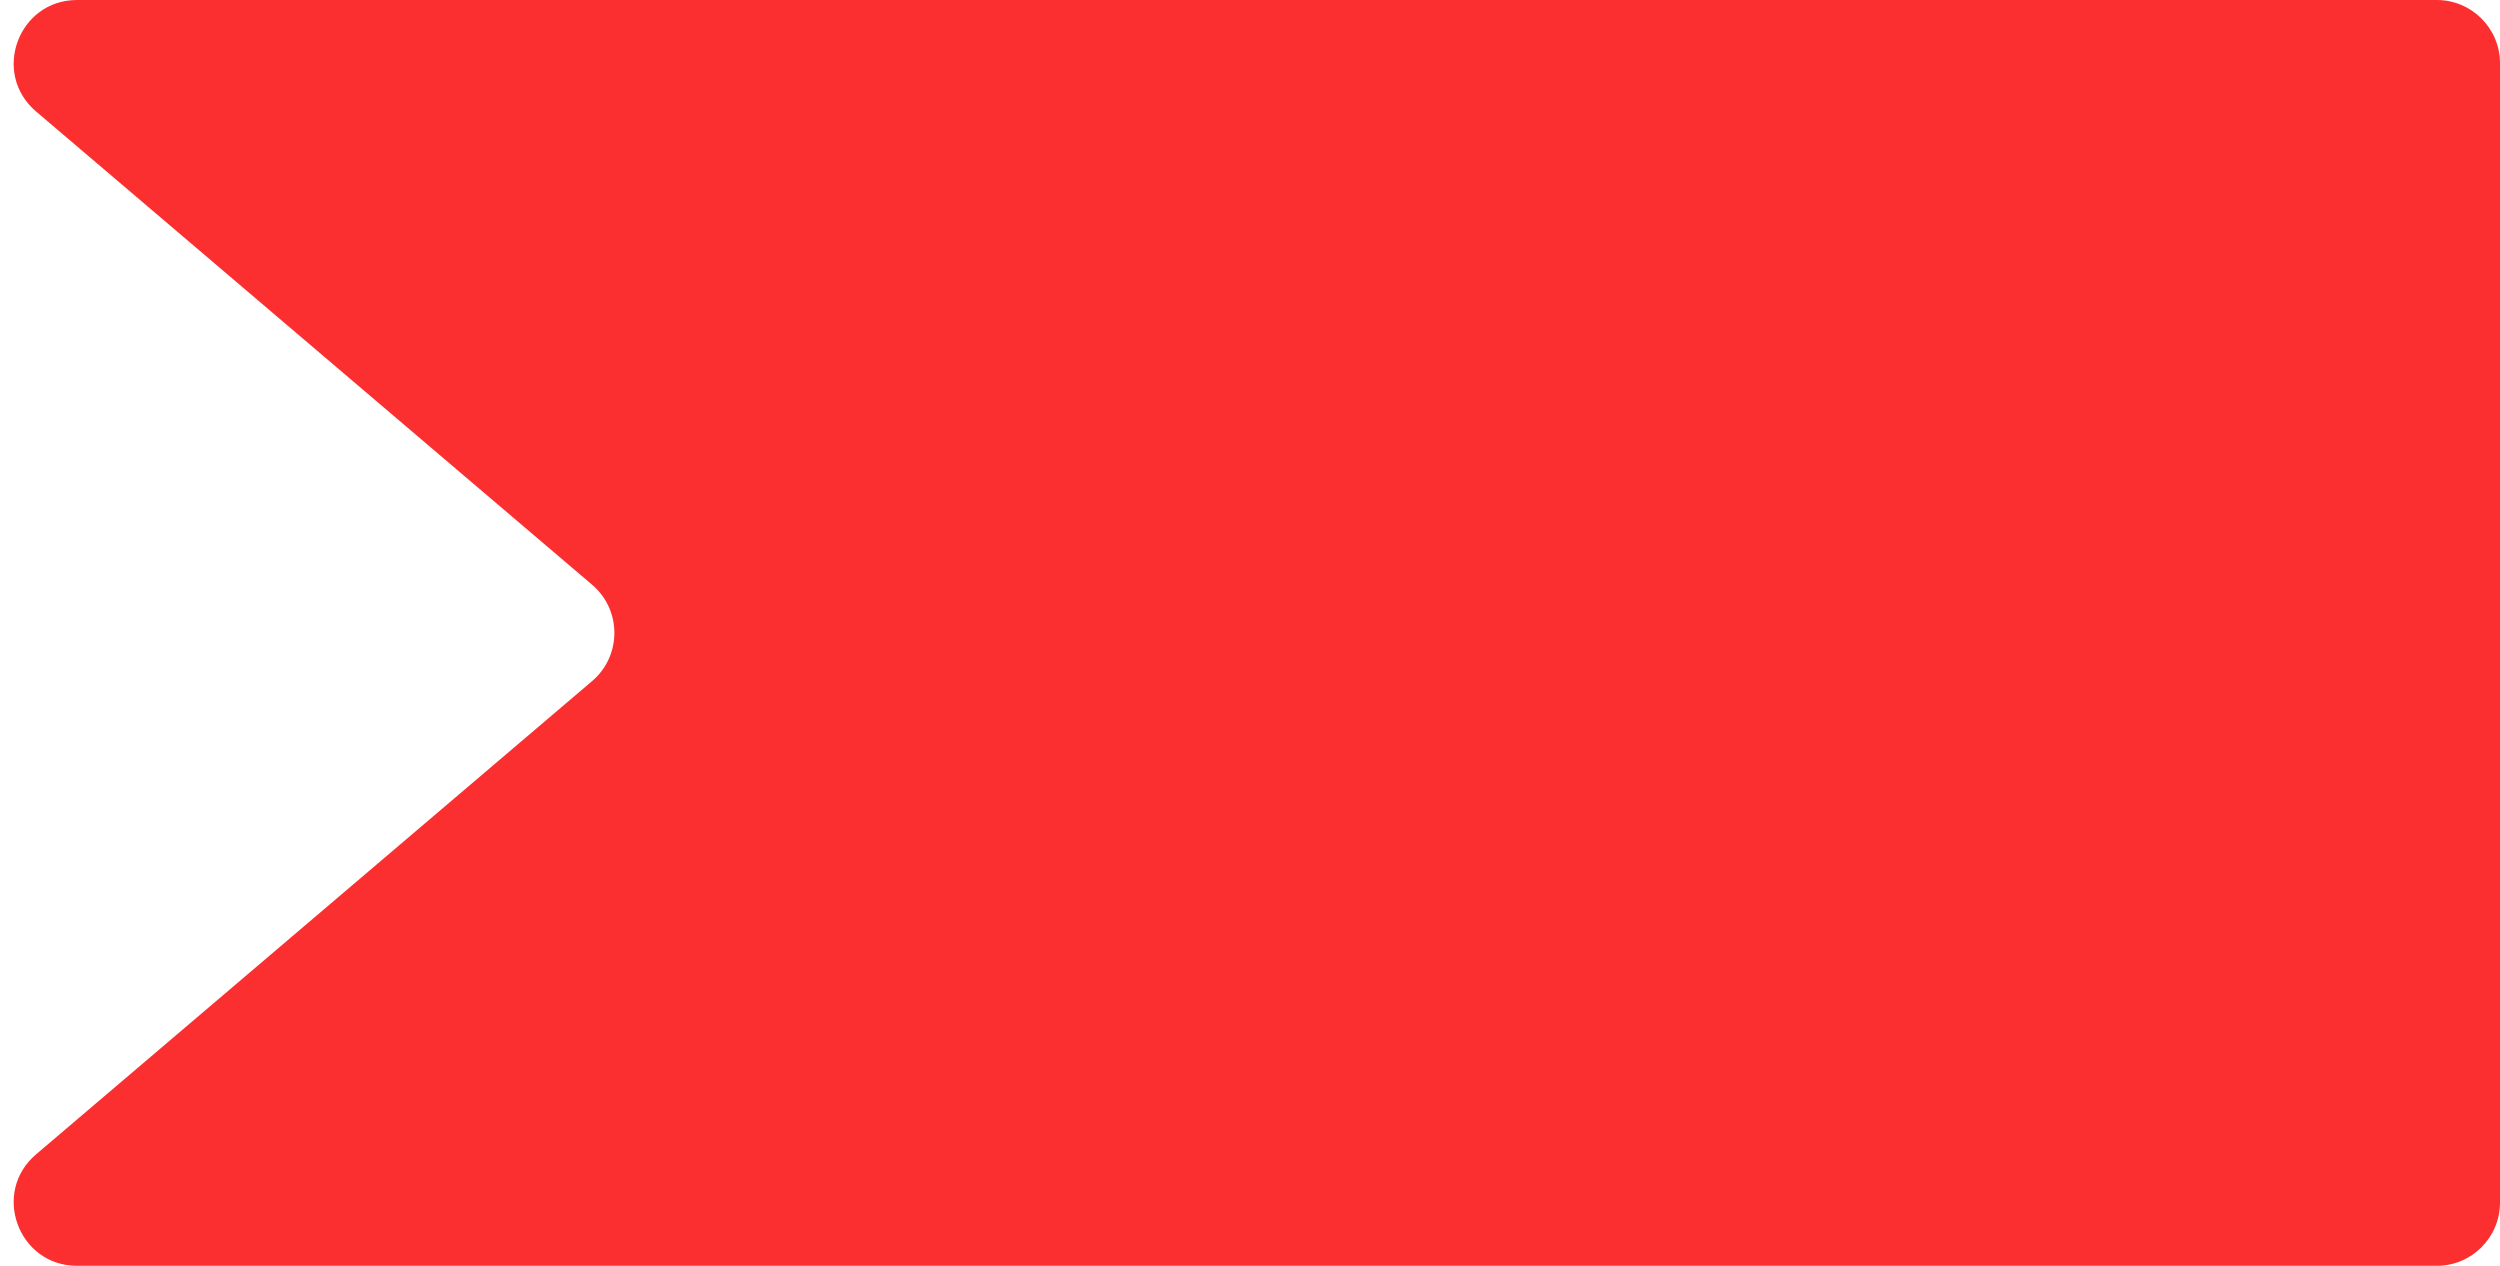 <svg width="79" height="40" viewBox="0 0 79 40" fill="none" xmlns="http://www.w3.org/2000/svg">
<path d="M1.14 3.523C-0.277 2.317 0.576 0 2.436 0H77C78.105 0 79 0.895 79 2V38C79 39.105 78.105 40 77 40H2.436C0.576 40 -0.277 37.683 1.14 36.477L18.71 21.523C19.649 20.724 19.649 19.276 18.71 18.477L1.14 3.523Z" fill="#FB2F2F"/>
</svg>

